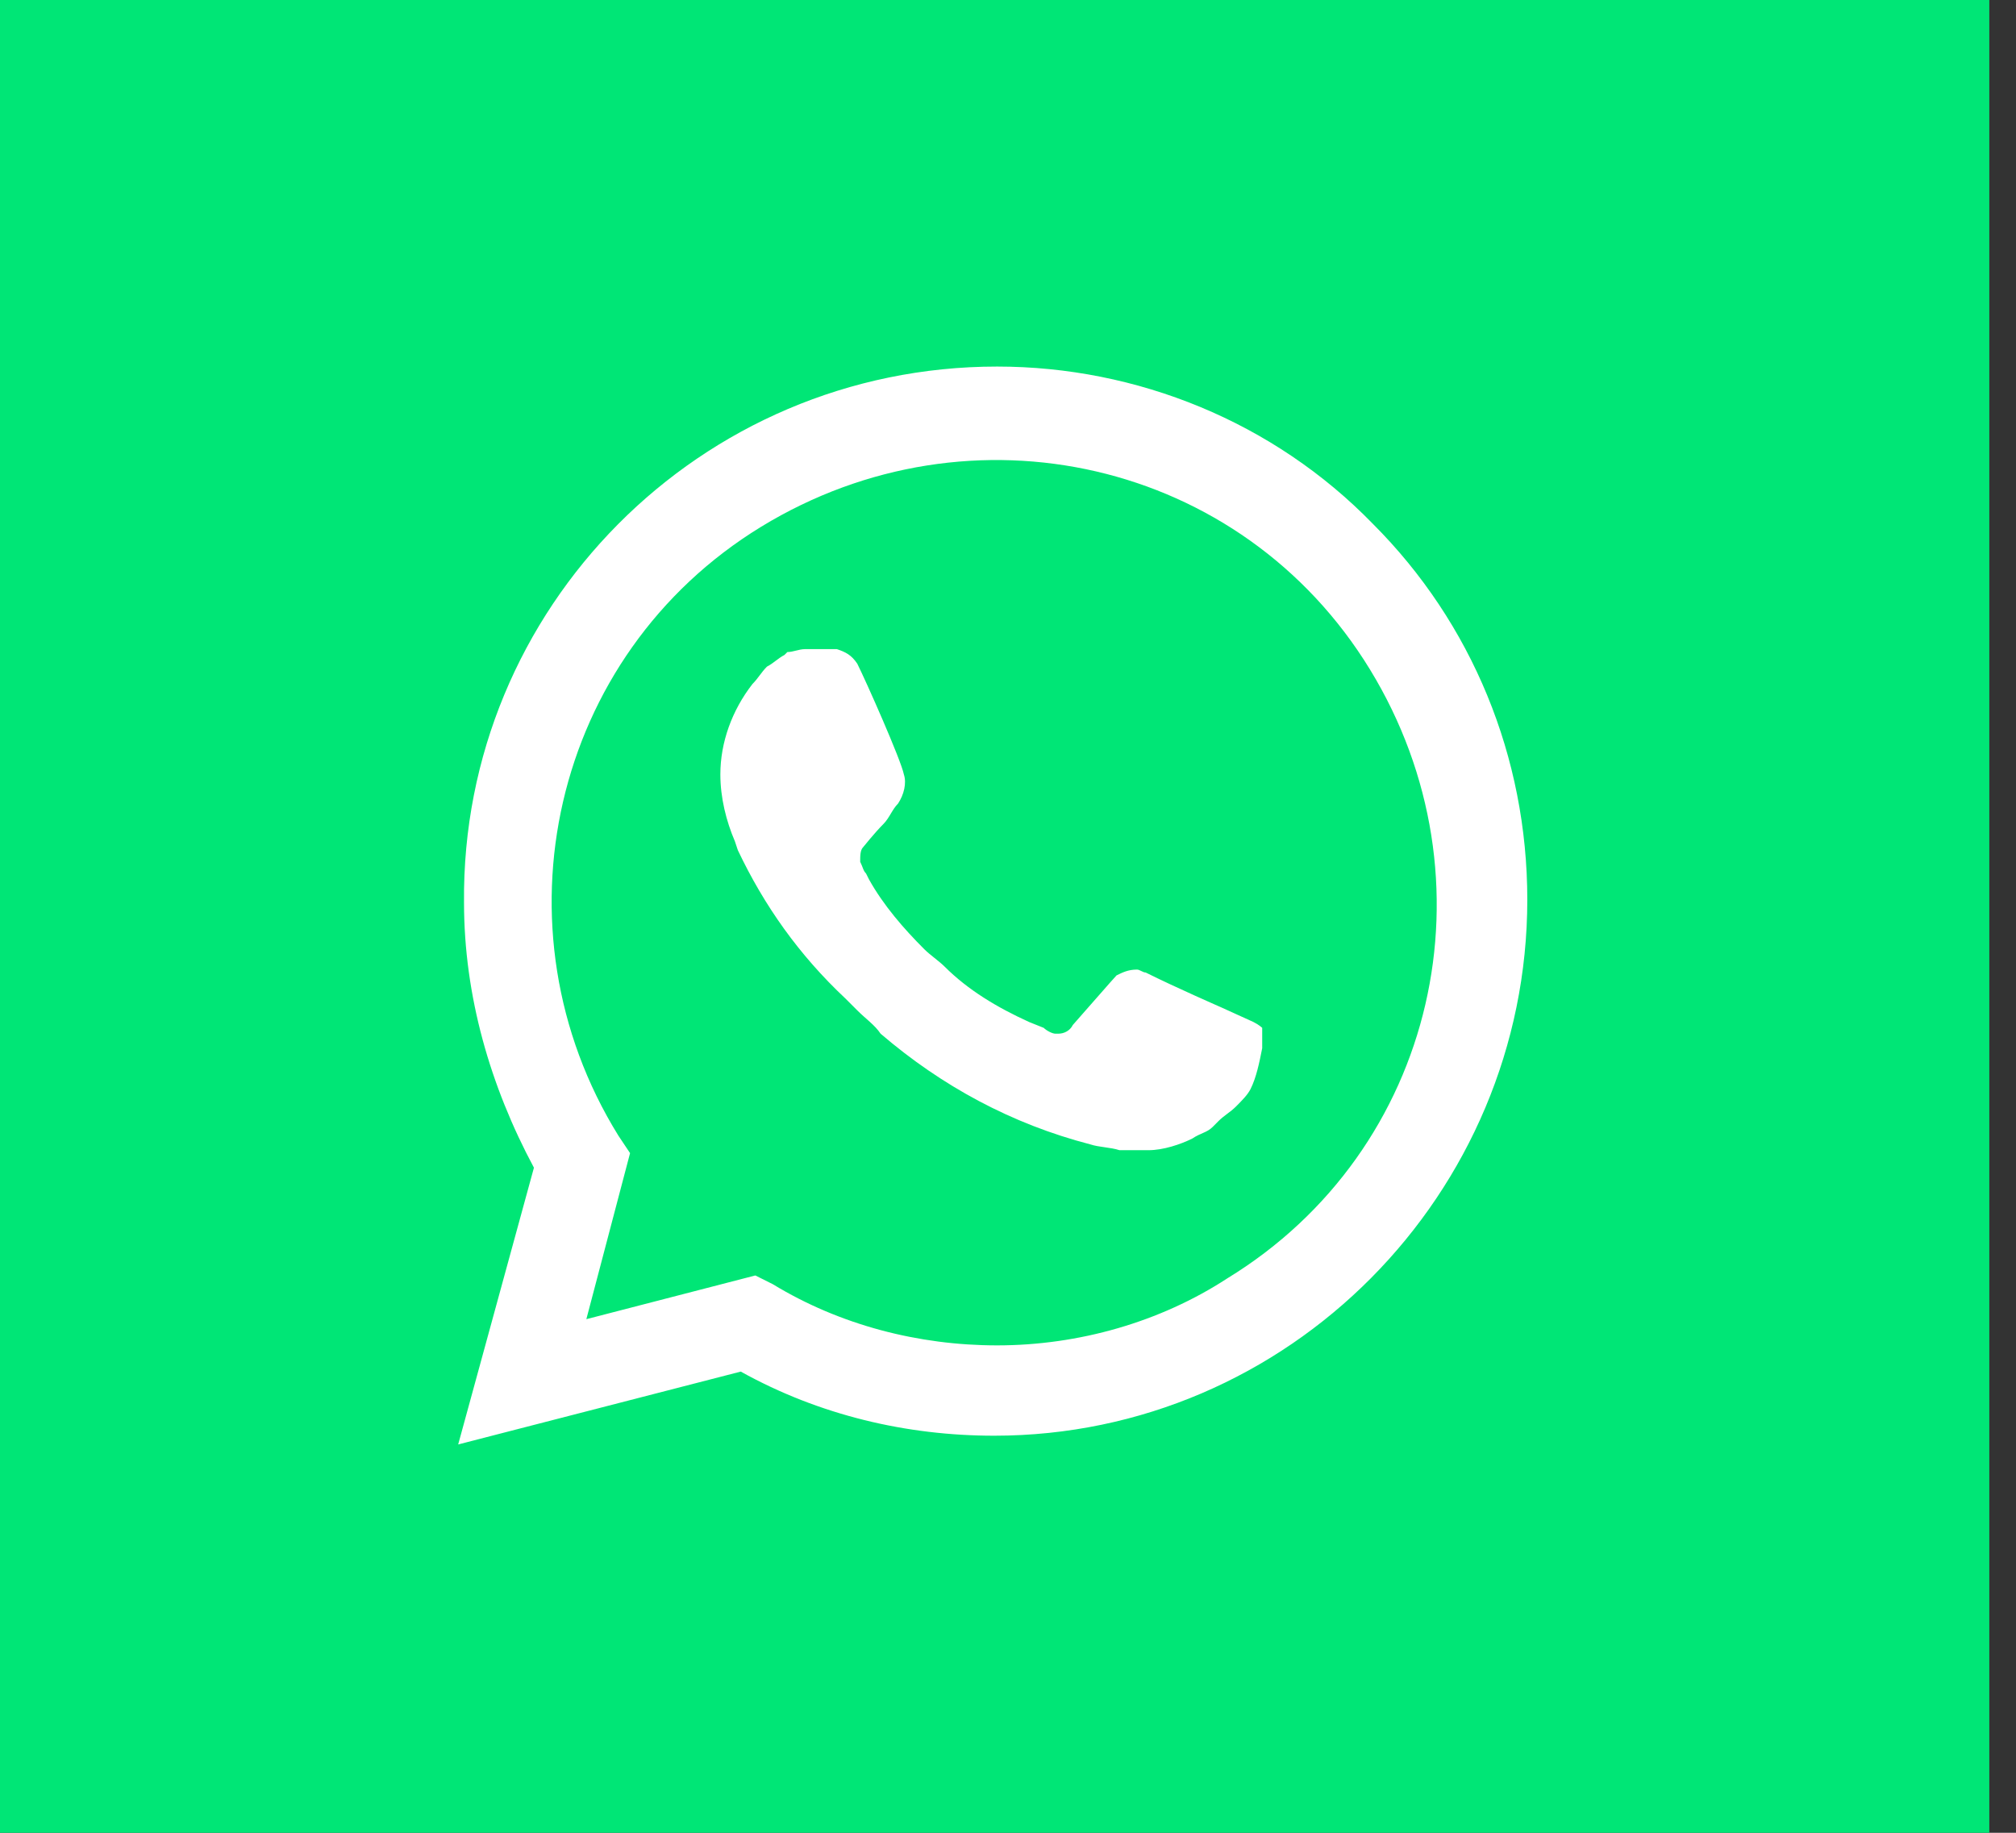 <svg width="66" height="60" viewBox="0 0 66 60" fill="none" xmlns="http://www.w3.org/2000/svg">
<rect x="0" y="0" width="66" height="60" fill="#333333" stroke="none"/>
<rect width="65.126" height="60" fill="#00E676"/>
<g clip-path="url(#clip0_189_268)">
<rect width="35" height="35.41" transform="translate(15 12)" fill="#00E676"/>
<path d="M24.251 42.327L24.823 42.613C27.207 44.044 29.878 44.711 32.548 44.711C40.941 44.711 47.807 37.845 47.807 29.452C47.807 25.447 46.186 21.537 43.325 18.676C40.464 15.815 36.649 14.193 32.548 14.193C24.155 14.193 17.289 21.06 17.384 29.548C17.384 32.409 18.243 35.175 19.673 37.559L20.055 38.131L18.529 43.758L24.251 42.327Z" fill="#00E676"/>
<path d="M44.946 17.15C41.703 13.812 37.221 12 32.643 12C22.916 12 15.095 19.916 15.191 29.548C15.191 32.6 16.049 35.556 17.48 38.227L15 47.287L24.251 44.902C26.826 46.333 29.687 47.001 32.548 47.001C42.18 47.001 50.001 39.085 50.001 29.453C50.001 24.779 48.188 20.392 44.946 17.15H44.946ZM32.643 44.044C30.068 44.044 27.493 43.377 25.3 42.041L24.728 41.755L19.196 43.186L20.627 37.75L20.245 37.178C16.049 30.406 18.052 21.442 24.918 17.245C31.785 13.049 40.654 15.052 44.851 21.918C49.047 28.785 47.044 37.654 40.178 41.851C37.984 43.281 35.314 44.044 32.643 44.044V44.044ZM41.036 33.458L39.987 32.981C39.987 32.981 38.461 32.314 37.507 31.837C37.412 31.837 37.316 31.741 37.221 31.741C36.935 31.741 36.744 31.837 36.553 31.932C36.553 31.932 36.458 32.028 35.123 33.554C35.028 33.744 34.837 33.84 34.646 33.84H34.551C34.455 33.84 34.265 33.744 34.169 33.649L33.692 33.458C32.643 32.981 31.69 32.409 30.927 31.646C30.736 31.456 30.45 31.265 30.259 31.074C29.591 30.406 28.924 29.643 28.447 28.785L28.352 28.594C28.256 28.499 28.256 28.404 28.161 28.213C28.161 28.022 28.161 27.831 28.256 27.736C28.256 27.736 28.638 27.259 28.924 26.973C29.115 26.782 29.21 26.496 29.401 26.306C29.591 26.019 29.687 25.638 29.591 25.352C29.496 24.875 28.352 22.3 28.066 21.728C27.875 21.442 27.684 21.346 27.398 21.251H26.349C26.158 21.251 25.968 21.346 25.777 21.346L25.681 21.442C25.491 21.537 25.3 21.728 25.109 21.823C24.918 22.014 24.823 22.204 24.632 22.395C23.965 23.254 23.583 24.303 23.583 25.352C23.583 26.115 23.774 26.878 24.06 27.545L24.155 27.831C25.014 29.643 26.158 31.265 27.684 32.695L28.066 33.077C28.352 33.363 28.638 33.554 28.829 33.84C30.831 35.556 33.12 36.796 35.695 37.464C35.981 37.559 36.363 37.559 36.649 37.654H37.602C38.079 37.654 38.651 37.464 39.033 37.273C39.319 37.082 39.51 37.082 39.701 36.892L39.891 36.701C40.082 36.51 40.273 36.415 40.464 36.224C40.654 36.033 40.845 35.843 40.941 35.652C41.131 35.27 41.227 34.793 41.322 34.317V33.649C41.322 33.649 41.227 33.554 41.036 33.458Z" fill="white"/>
</g>
<defs>
<clipPath id="clip0_189_268">
<rect width="35" height="35.41" fill="white" transform="translate(15 12)"/>
</clipPath>
</defs>
</svg>
